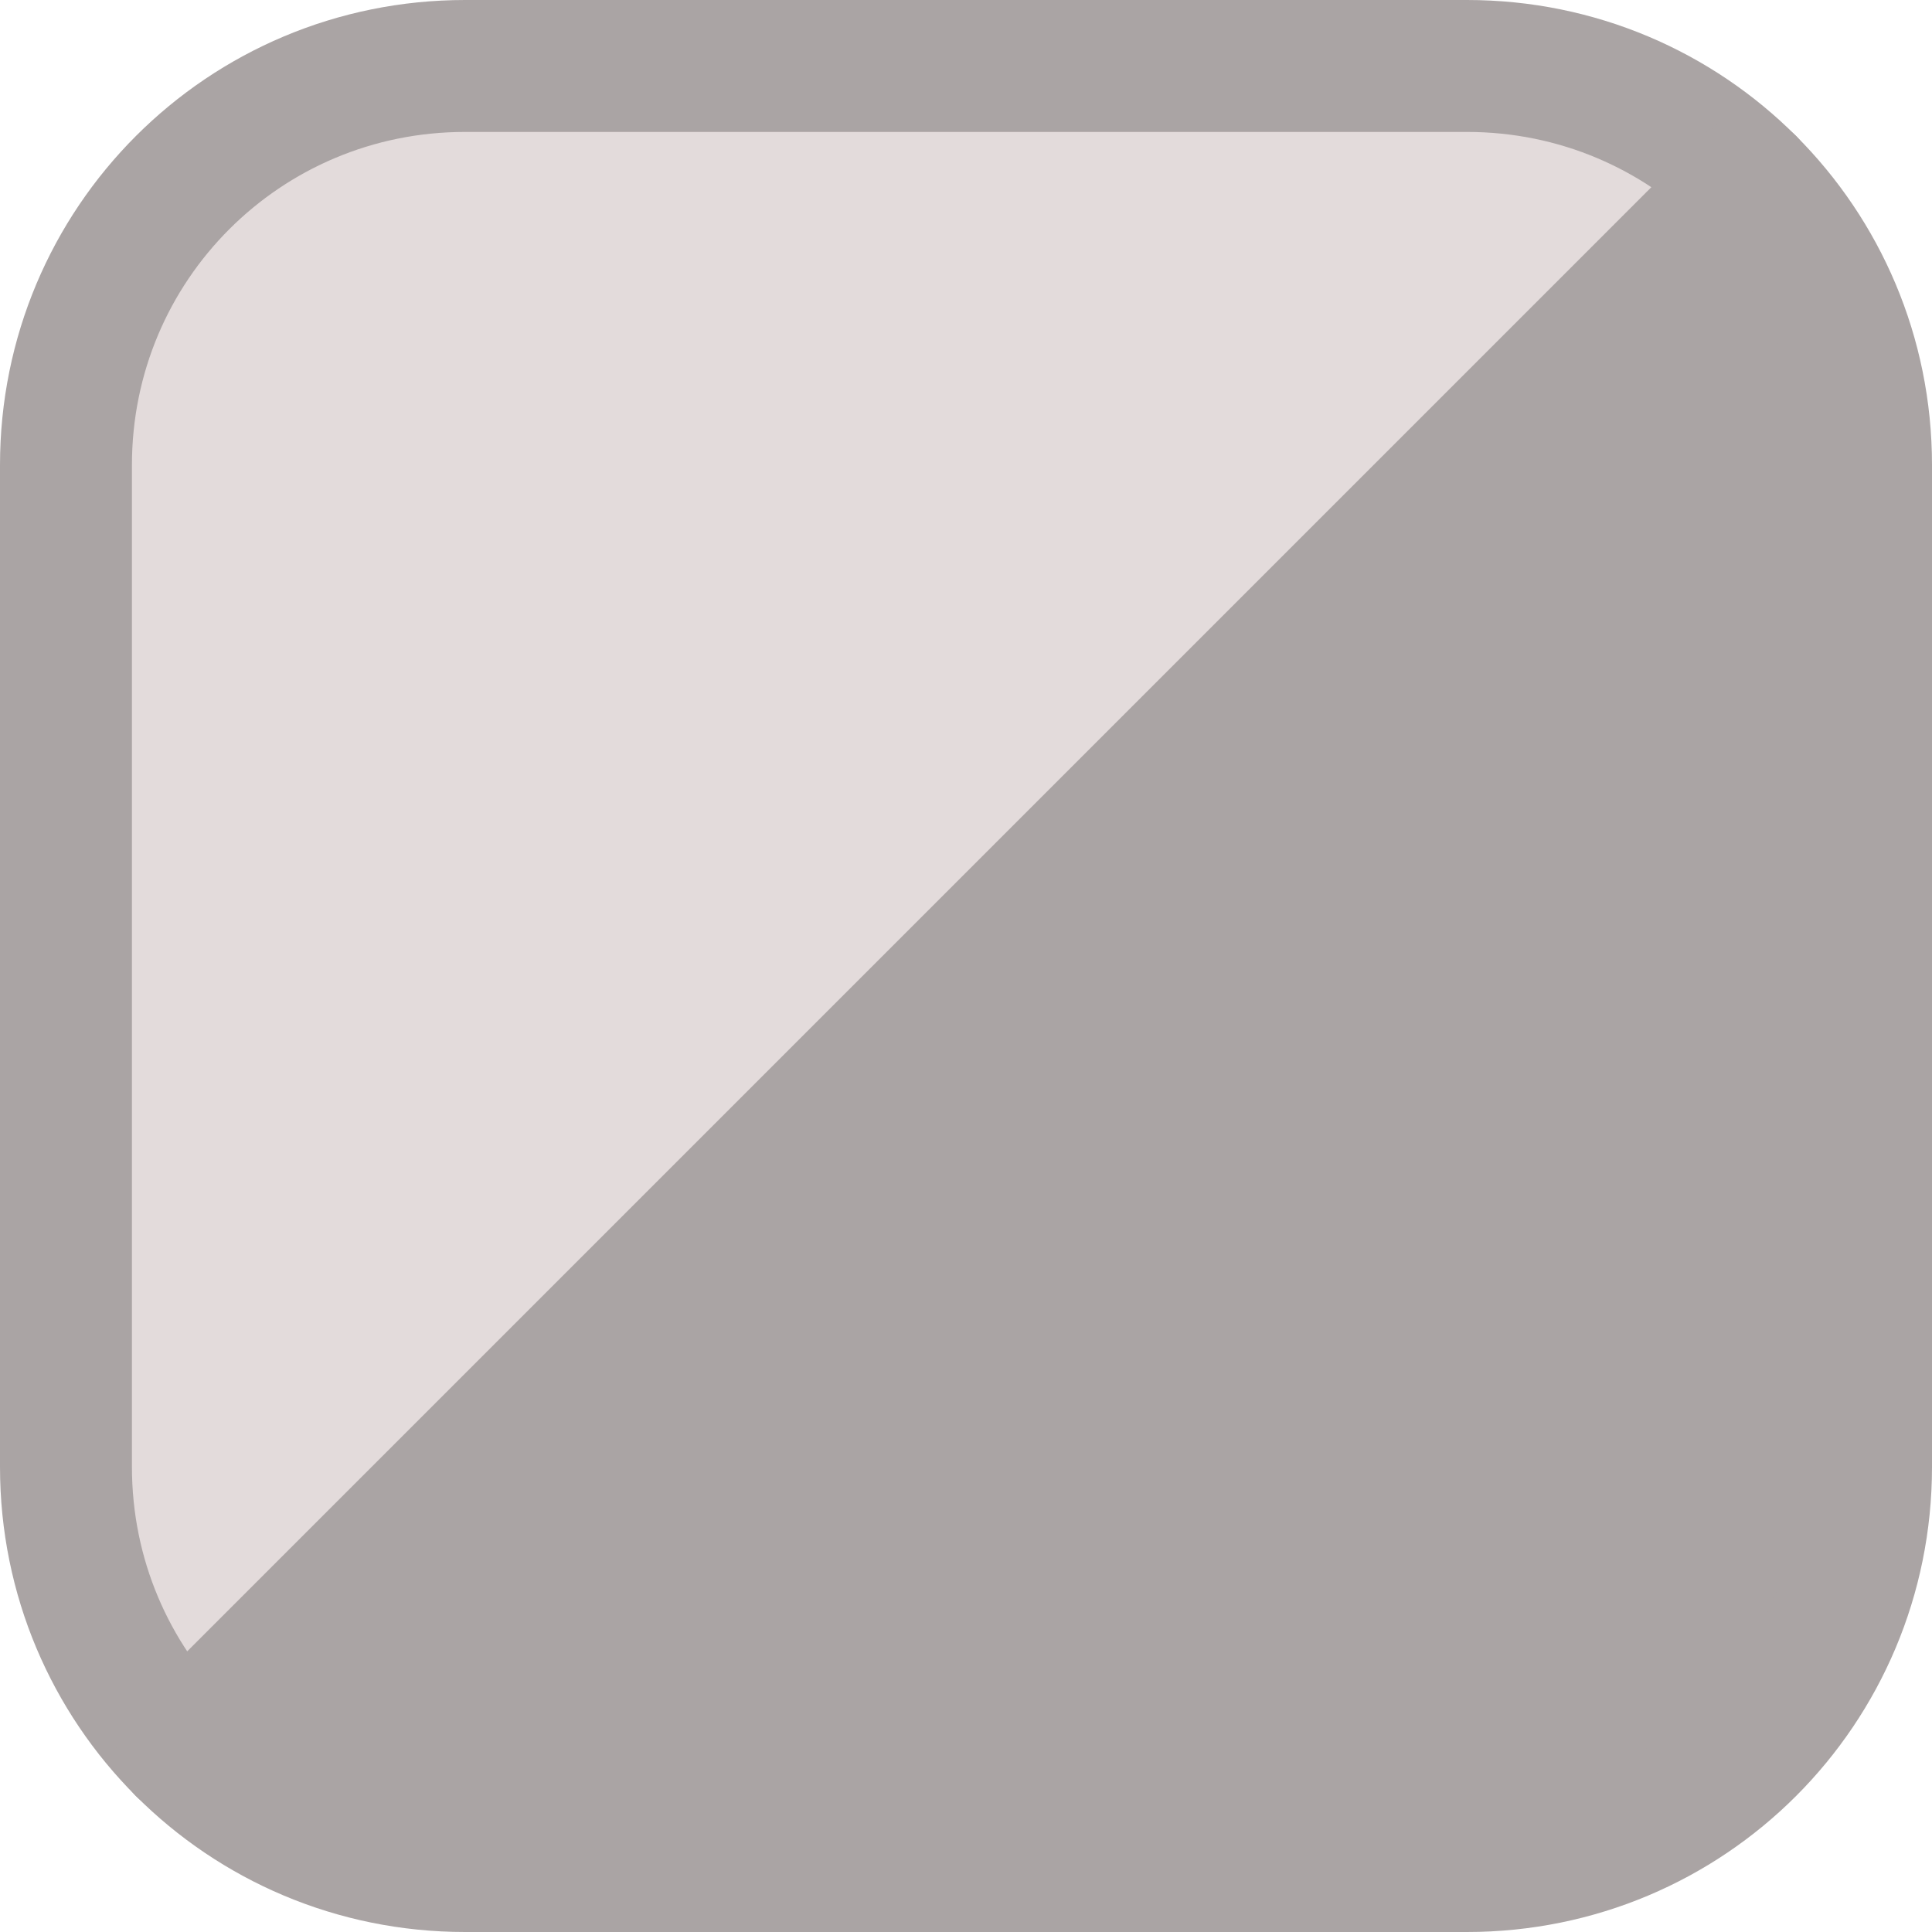 <?xml version="1.0" encoding="UTF-8" standalone="no"?>
<!-- Created with Inkscape (http://www.inkscape.org/) -->

<svg
   width="51.253mm"
   height="51.252mm"
   viewBox="0 0 51.253 51.252"
   version="1.1"
   id="svg1"
   xml:space="preserve"
   xmlns="http://www.w3.org/2000/svg"
   xmlns:svg="http://www.w3.org/2000/svg"><defs
     id="defs1" /><g
     id="layer1"
     transform="translate(-2225.344,1980.718)"><path
       d="m 2237.682,-1978.968 c -5.866,0 -10.588,4.722 -10.588,10.587 v 26.578 c 0,2.933 1.18,5.58 3.094,7.494 l 41.565,-41.565 c -1.914,-1.914 -4.561,-3.094 -7.493,-3.094 z"
       style="opacity:1;fill:#e3dbdb;fill-opacity:1;stroke:#aaa4a4;stroke-width:3.5;stroke-linecap:round;stroke-linejoin:round;stroke-dasharray:none;stroke-opacity:1"
       id="path383" /><path
       d="m 2264.259,-1931.215 c 5.866,0 10.588,-4.722 10.588,-10.587 v -26.578 c 0,-2.933 -1.18,-5.58 -3.094,-7.494 l -41.565,41.565 c 1.914,1.914 4.561,3.094 7.493,3.094 z"
       style="opacity:1;fill:#aaa4a4;fill-opacity:1;stroke:#aaa4a4;stroke-width:3.5;stroke-linecap:round;stroke-linejoin:round;stroke-dasharray:none;stroke-opacity:1"
       id="path384" /></g></svg>
